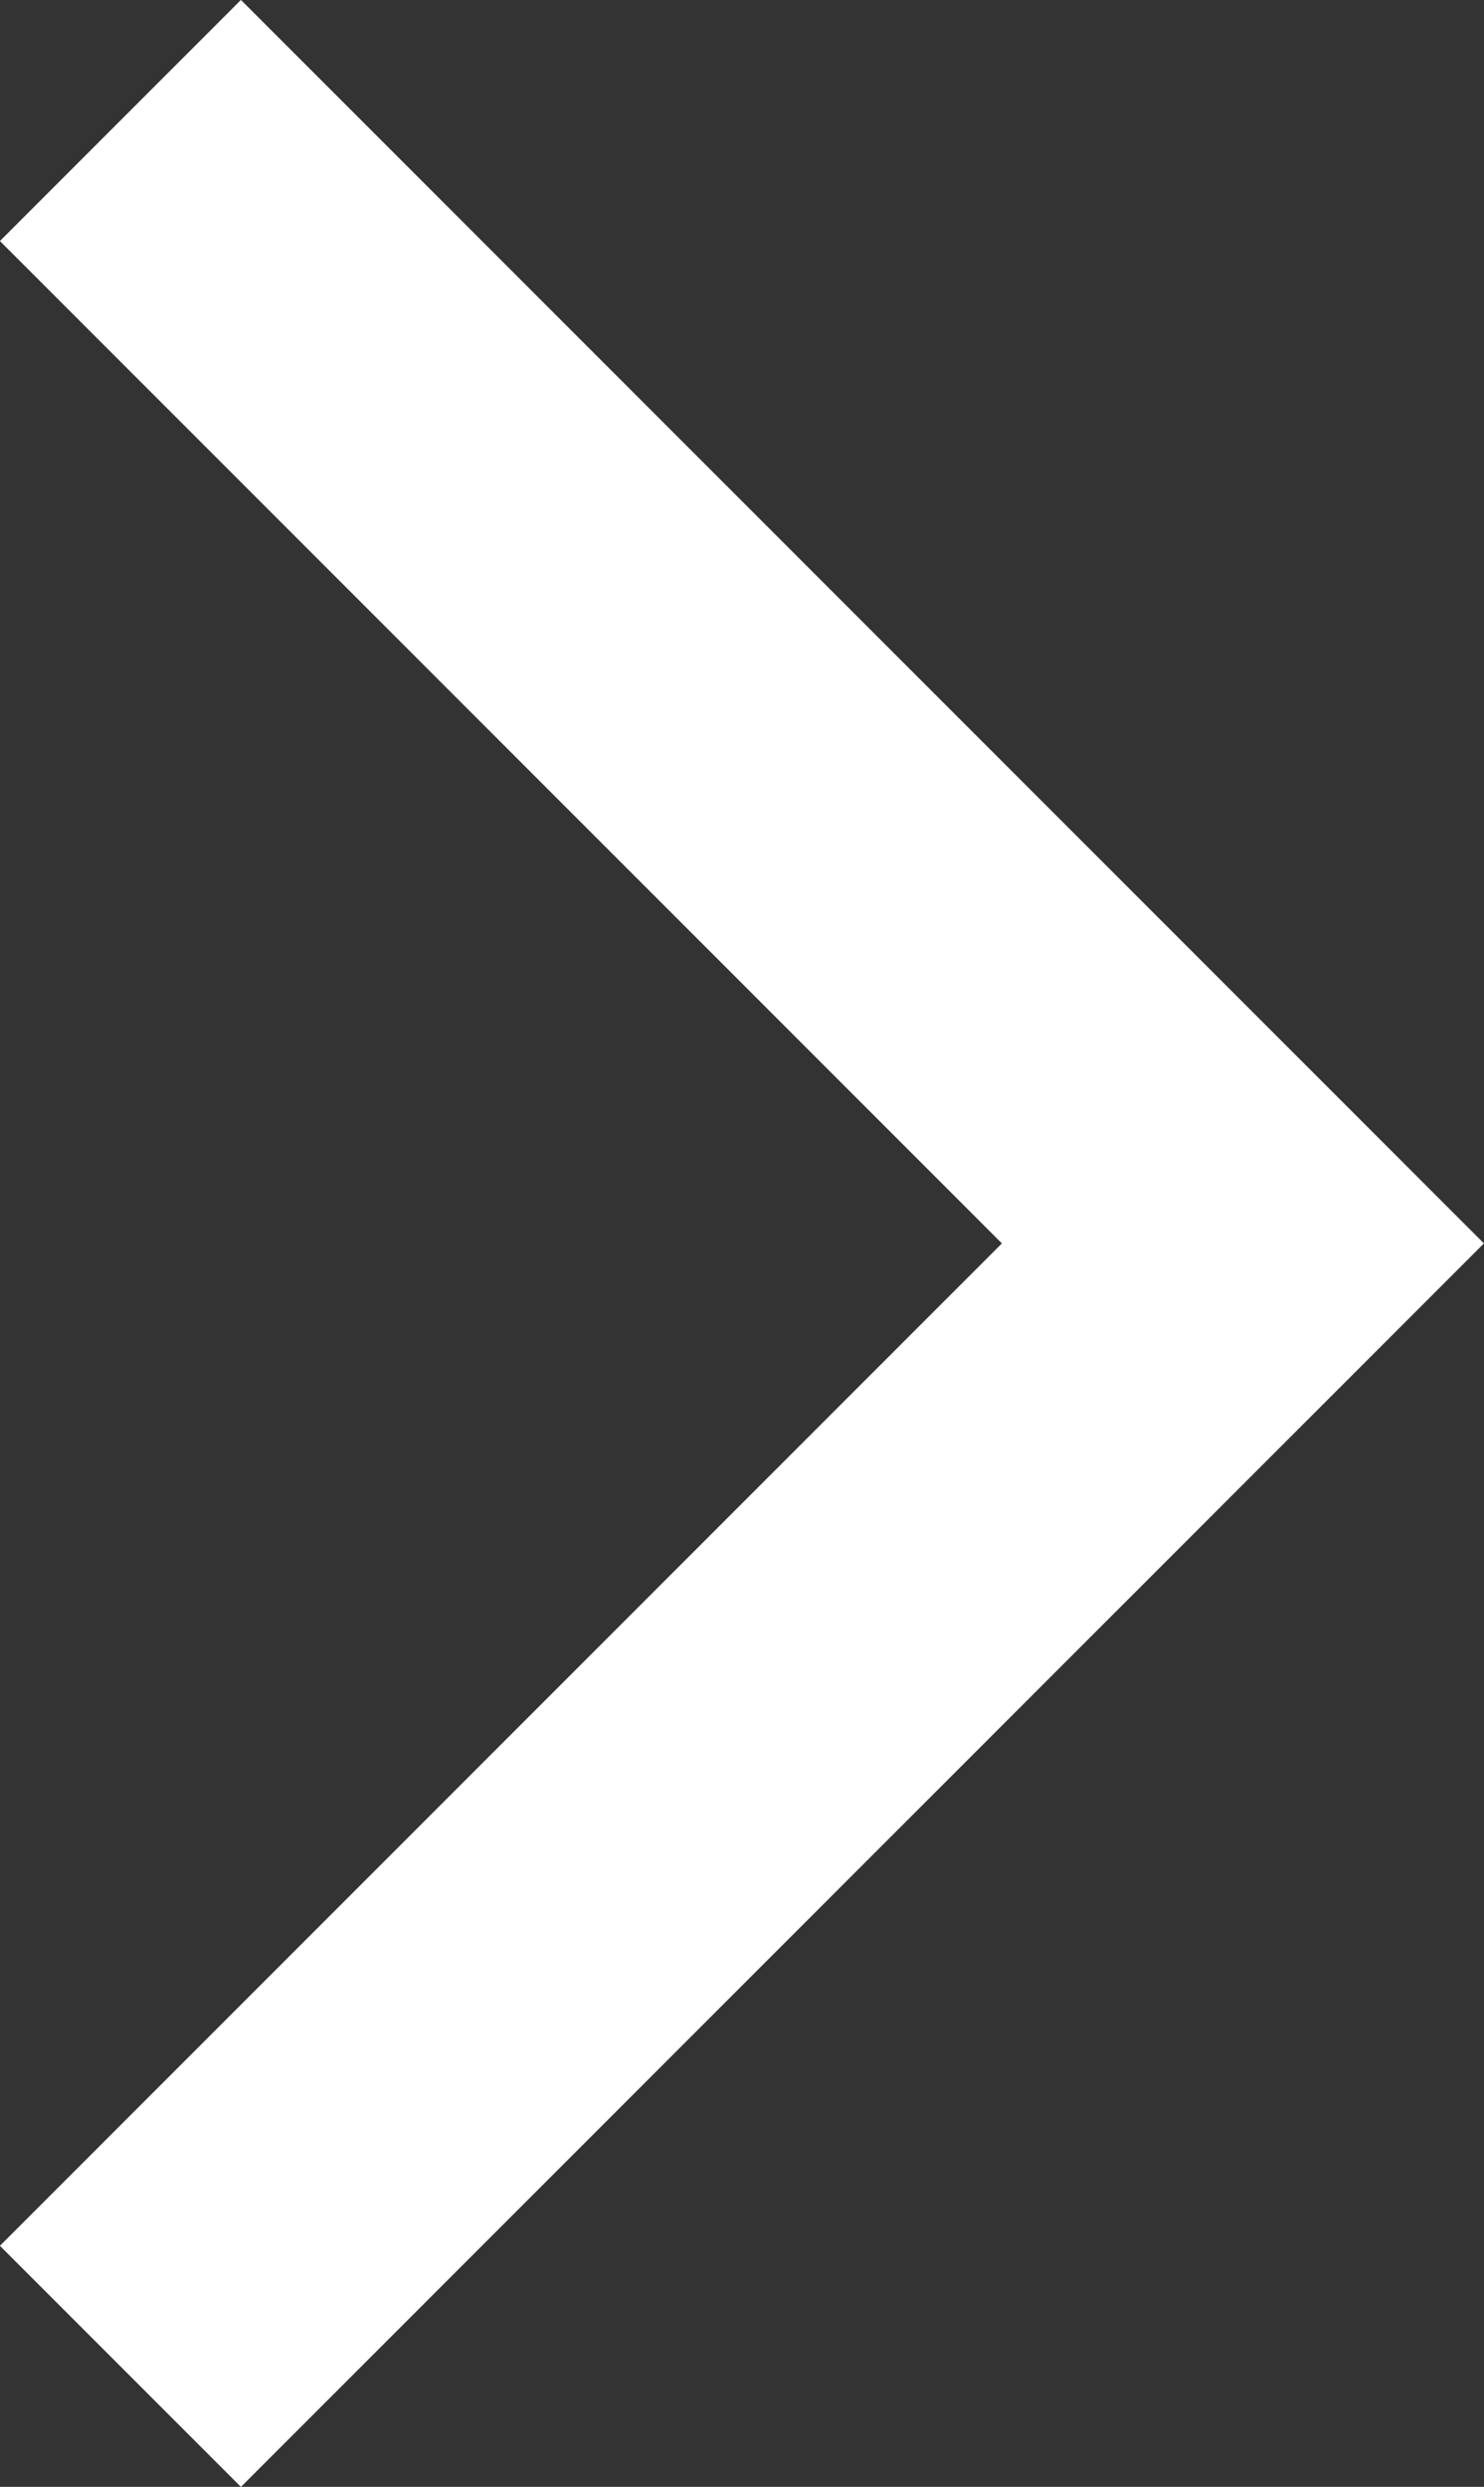 <svg xmlns="http://www.w3.org/2000/svg" width="6.531" height="10.94" viewBox="0 0 6.531 10.94">
    <rect x="0" y="0" width="6.531" height="10.94" fill="#333333" stroke="none"/>
    <path fill="none" stroke="#fff" stroke-width="1.5px" d="M1279.5 1875.5l4.94 4.94-4.94 4.94" transform="translate(-1278.97 -1874.97)"/>
</svg>
